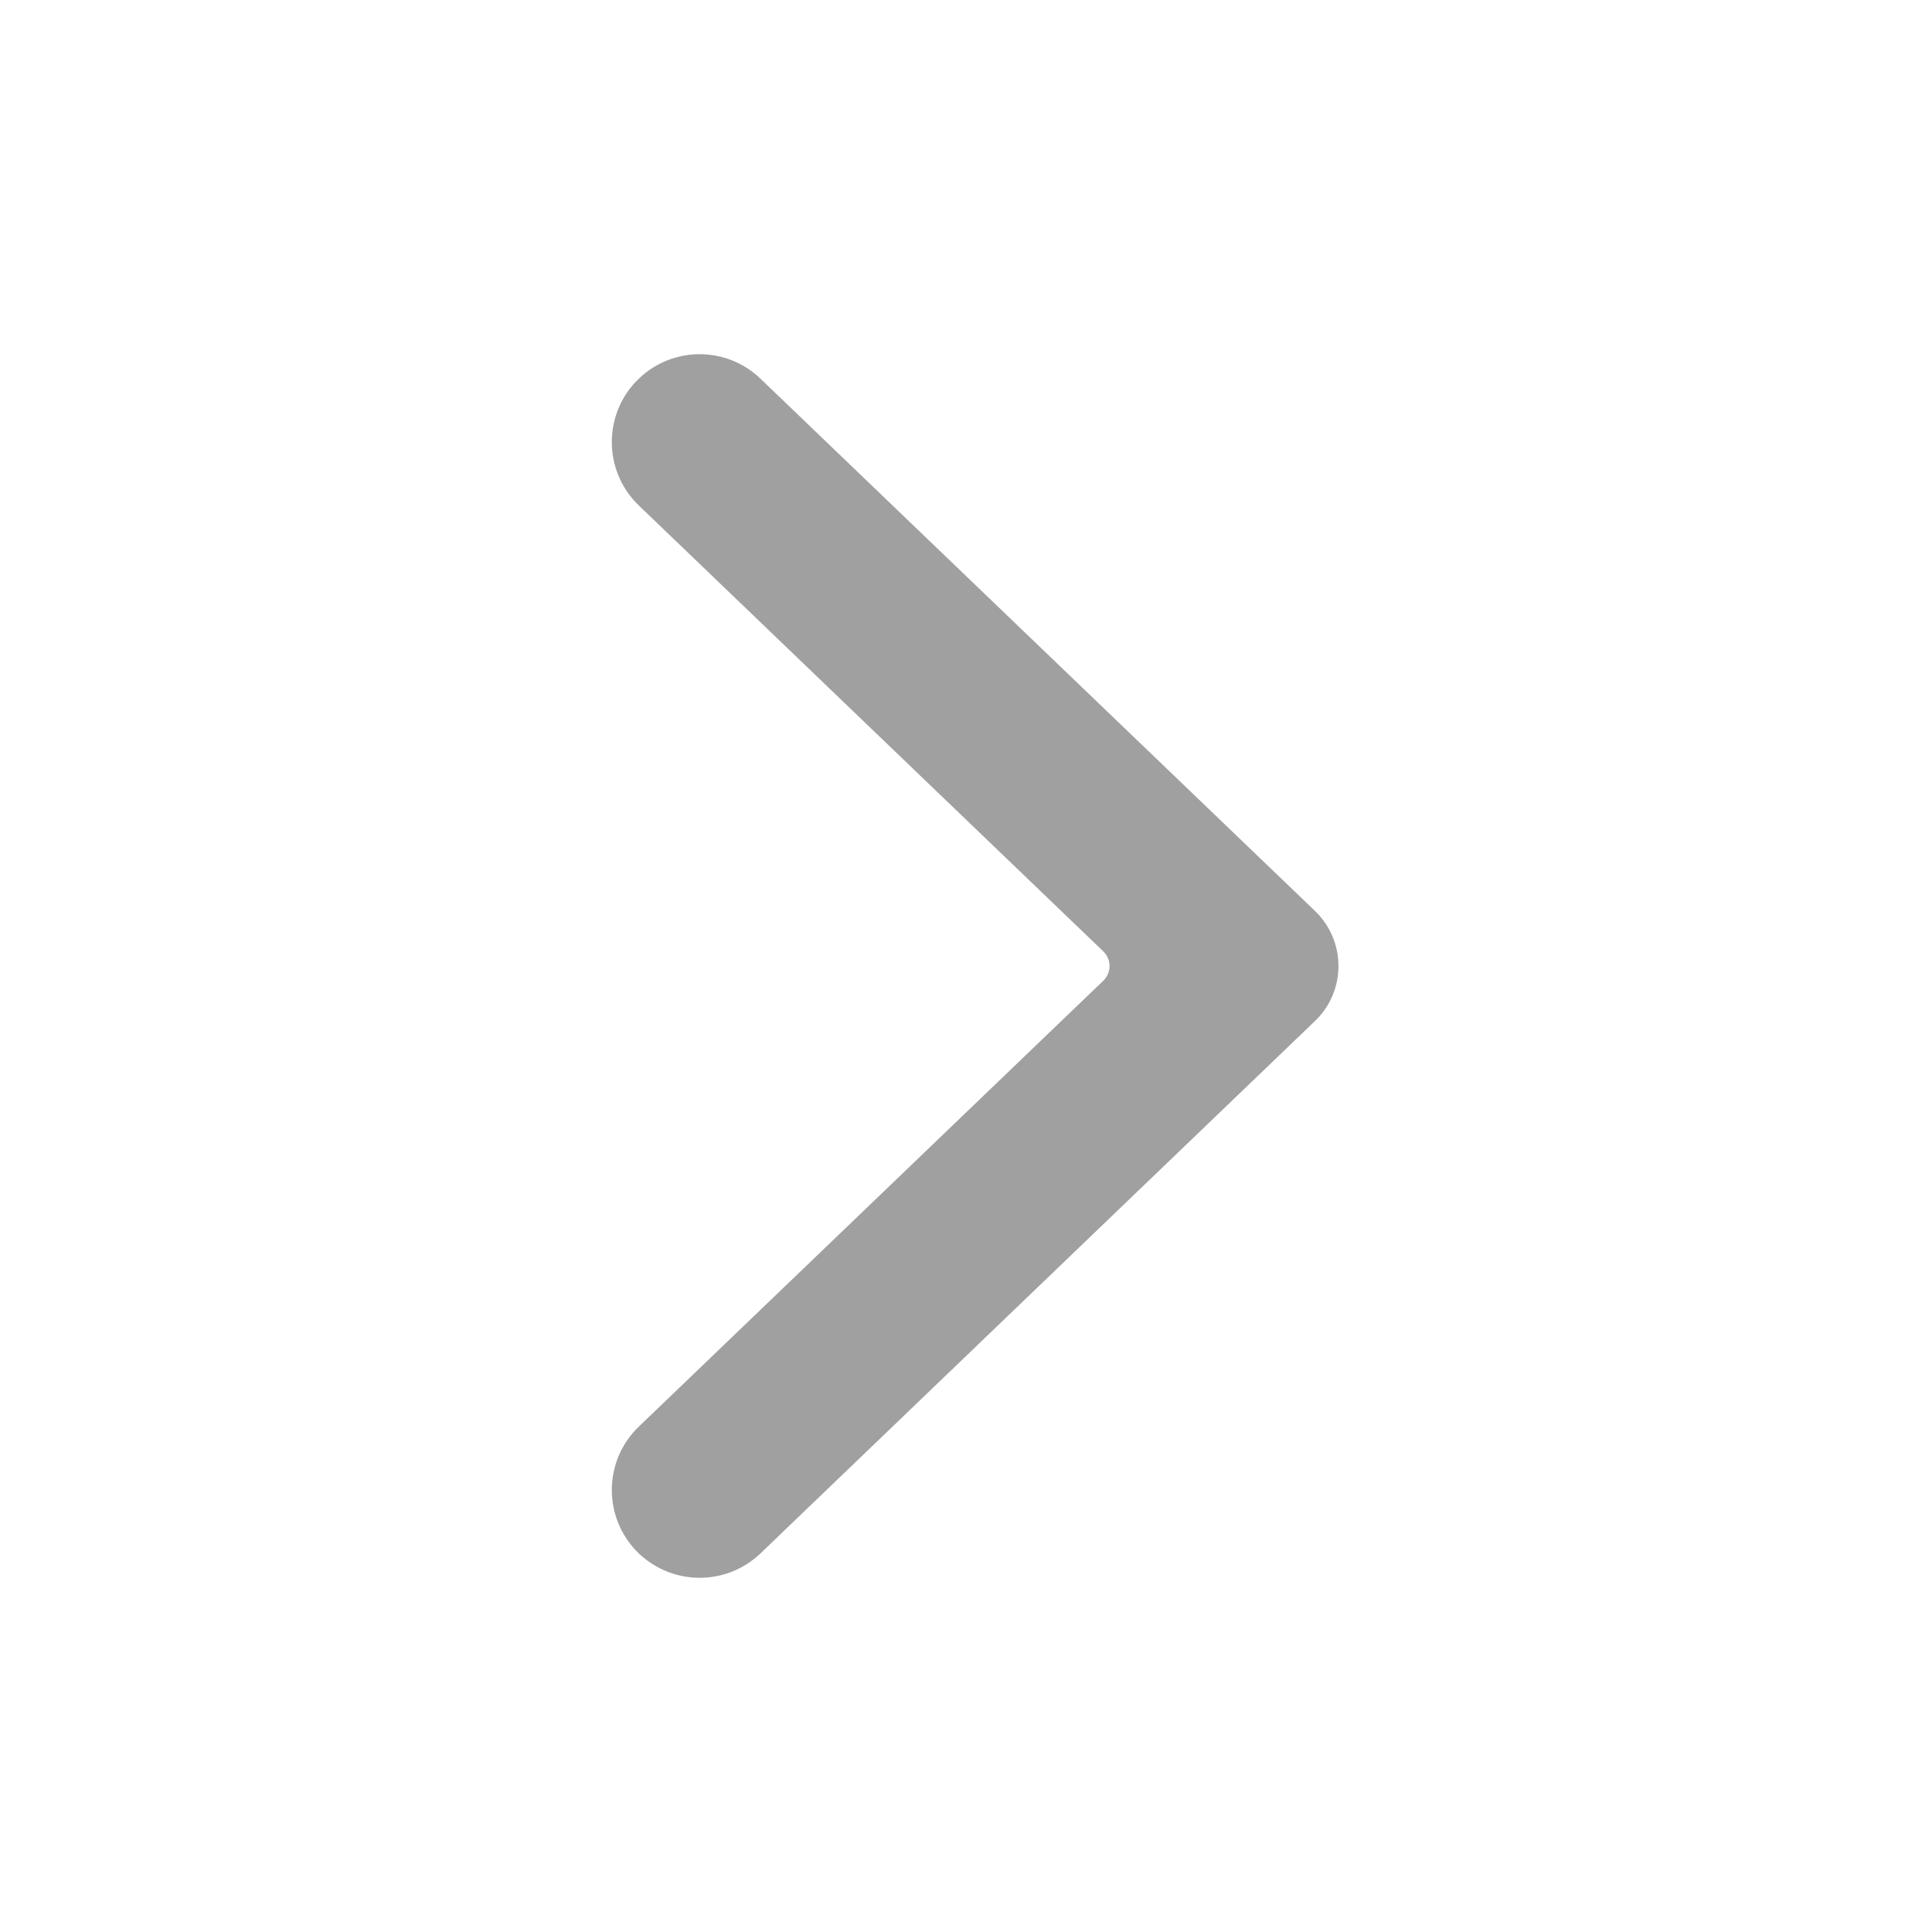 <svg width="60" height="60" viewBox="0 0 60 60" fill="none" xmlns="http://www.w3.org/2000/svg">
<path fill-rule="evenodd" clip-rule="evenodd" d="M23.618 48.242L40.839 31.708C41.81 30.778 41.81 29.225 40.839 28.291L23.618 11.761C22.561 10.746 20.894 10.746 19.838 11.761C18.721 12.834 18.721 14.622 19.838 15.697L34.262 29.544C34.523 29.794 34.523 30.208 34.262 30.459L19.838 44.306C18.721 45.379 18.721 47.166 19.838 48.242C20.367 48.746 21.047 49 21.727 49C22.409 49 23.089 48.746 23.618 48.242Z" fill="#A0A0A0"/>
</svg>
